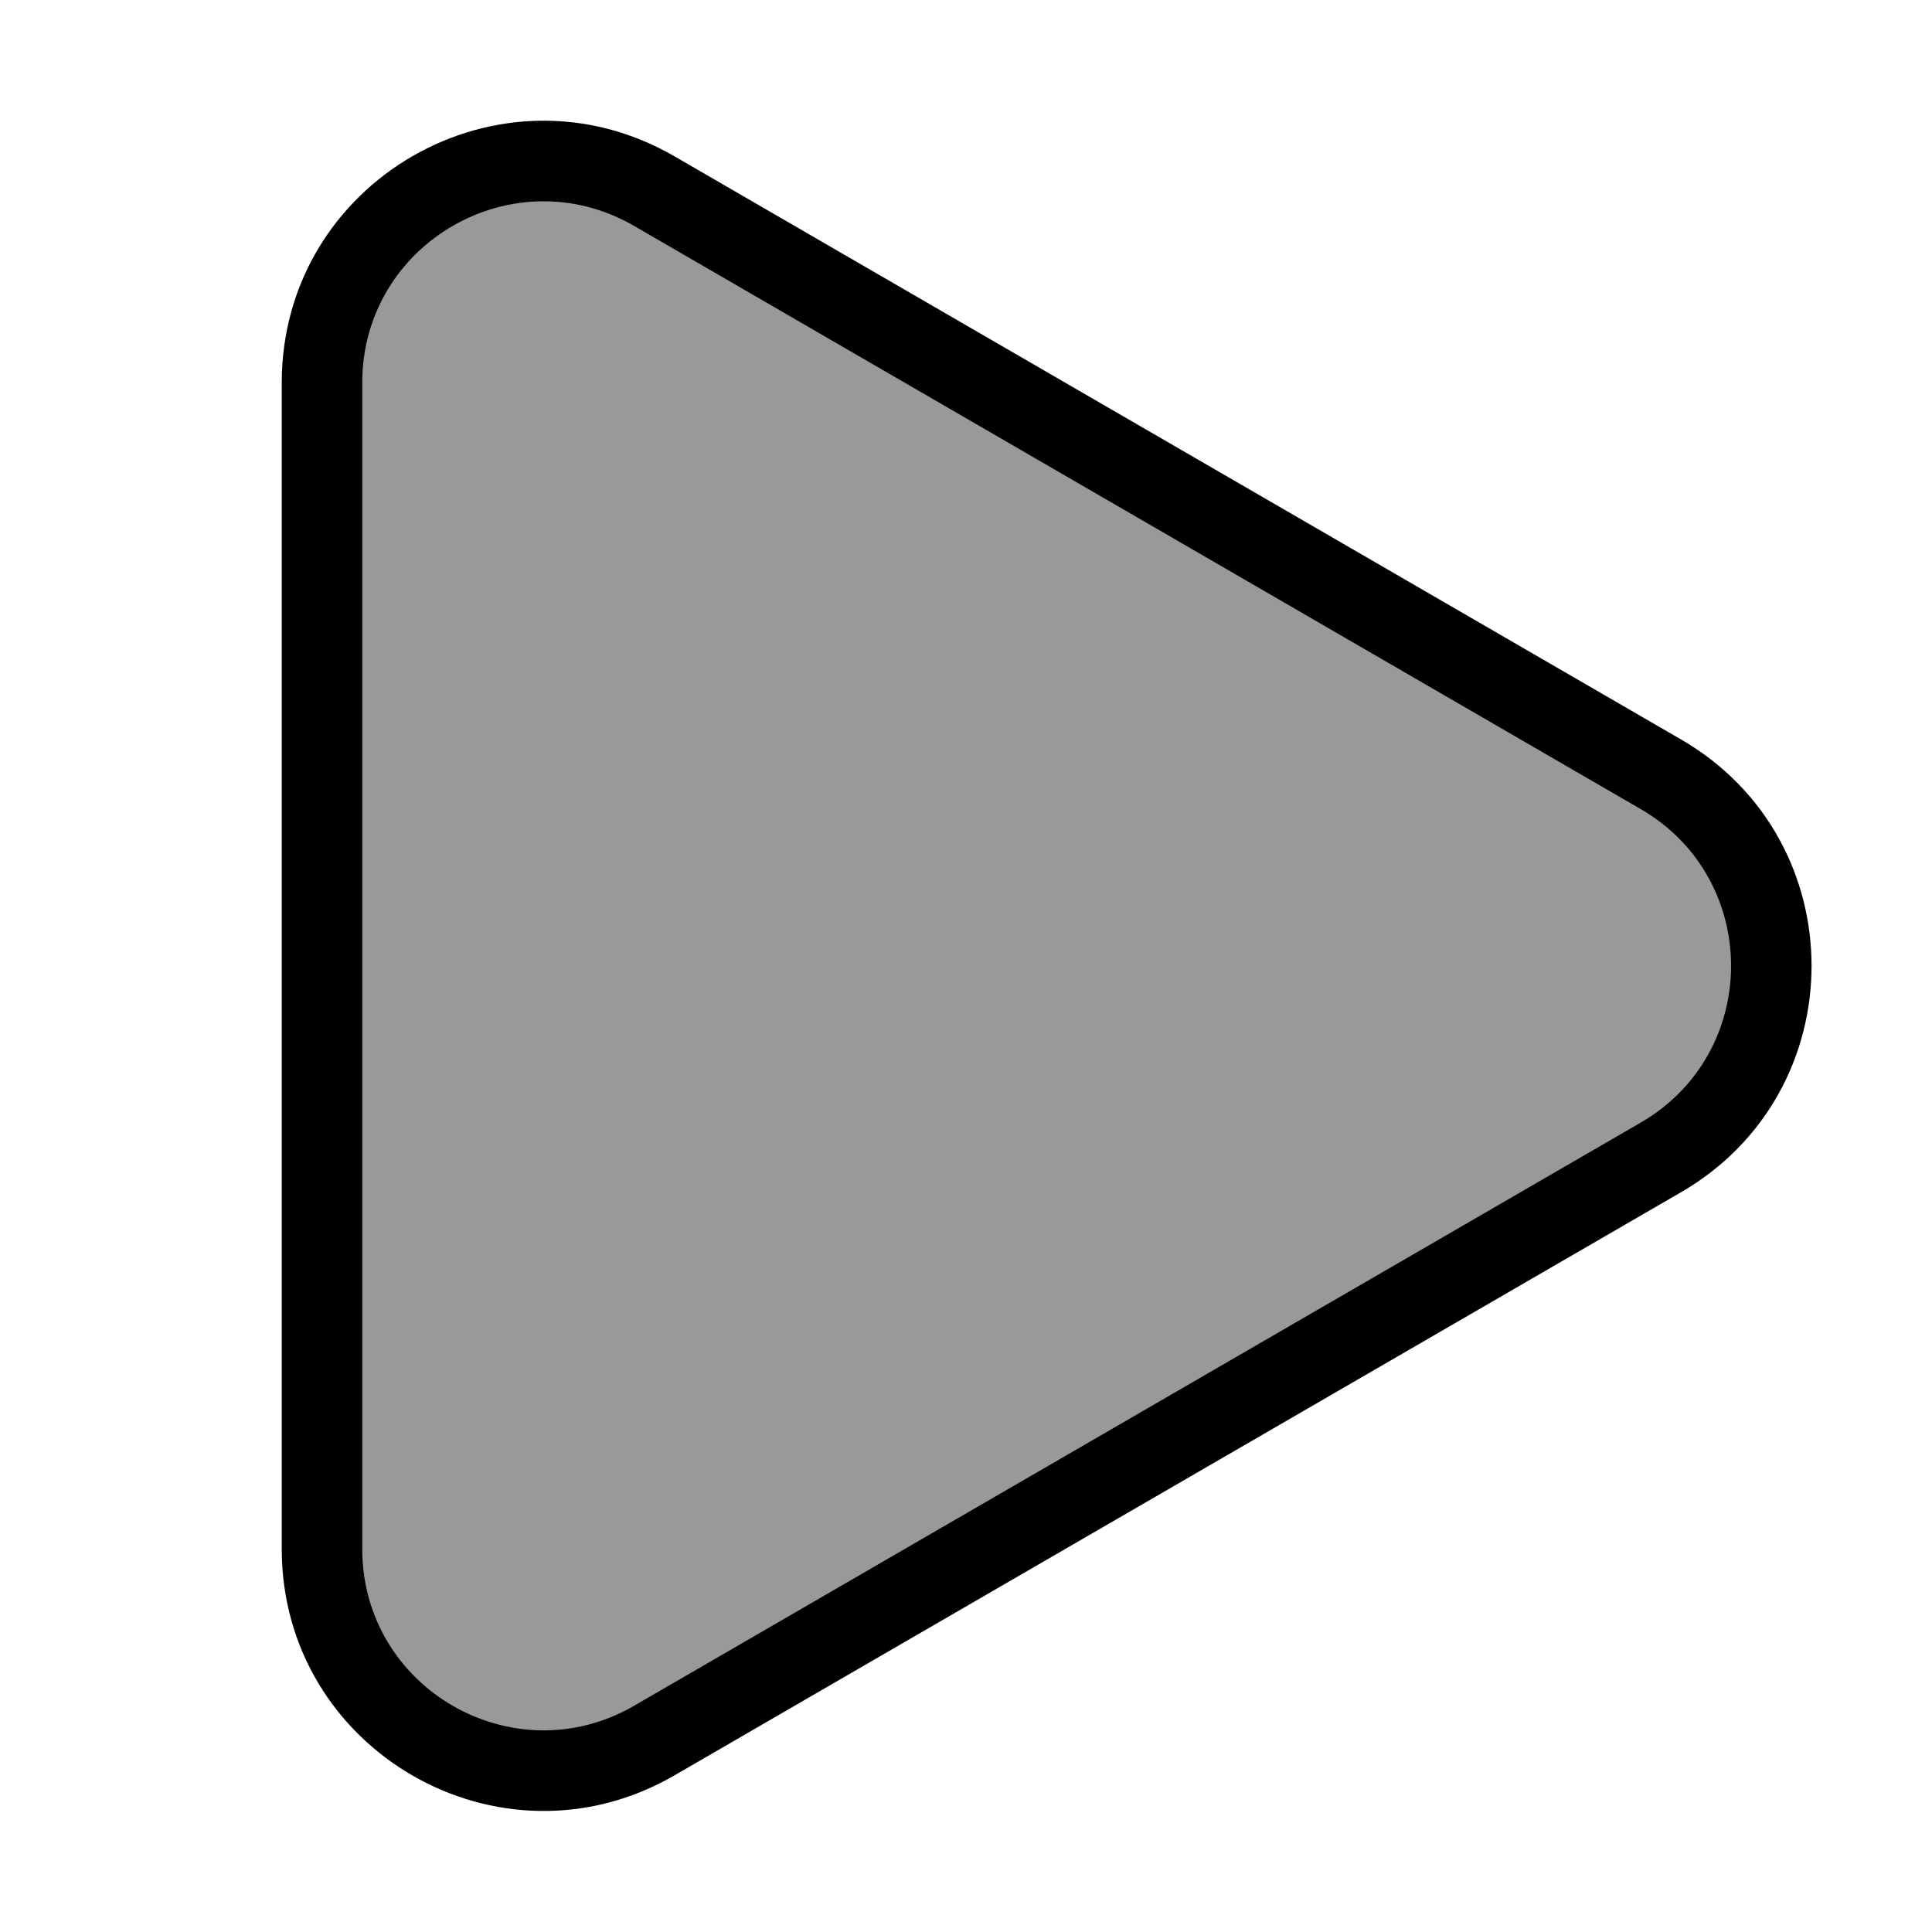 <svg width="24" height="24" viewBox="0 0 24 24" fill="none" xmlns="http://www.w3.org/2000/svg">
<path opacity="0.4" d="M20.633 14.377C22.461 13.318 22.461 10.678 20.633 9.618L8.129 2.375C6.295 1.312 4 2.635 4 4.754L4 19.242C4 21.36 6.295 22.683 8.129 21.621L20.633 14.377Z" fill="#000"/>
<path fill-rule="evenodd" clip-rule="evenodd" d="M3.5 4.754C3.5 2.25 6.212 0.687 8.379 1.942L20.883 9.186C23.044 10.438 23.044 13.558 20.883 14.81L8.379 22.054C6.212 23.309 3.5 21.746 3.5 19.242L3.5 4.754ZM7.878 2.807C6.378 1.938 4.5 3.021 4.5 4.754L4.5 19.242C4.5 20.975 6.378 22.058 7.878 21.189L20.382 13.945C21.878 13.078 21.878 10.918 20.382 10.051L7.878 2.807Z" fill="#000"/>
</svg>
